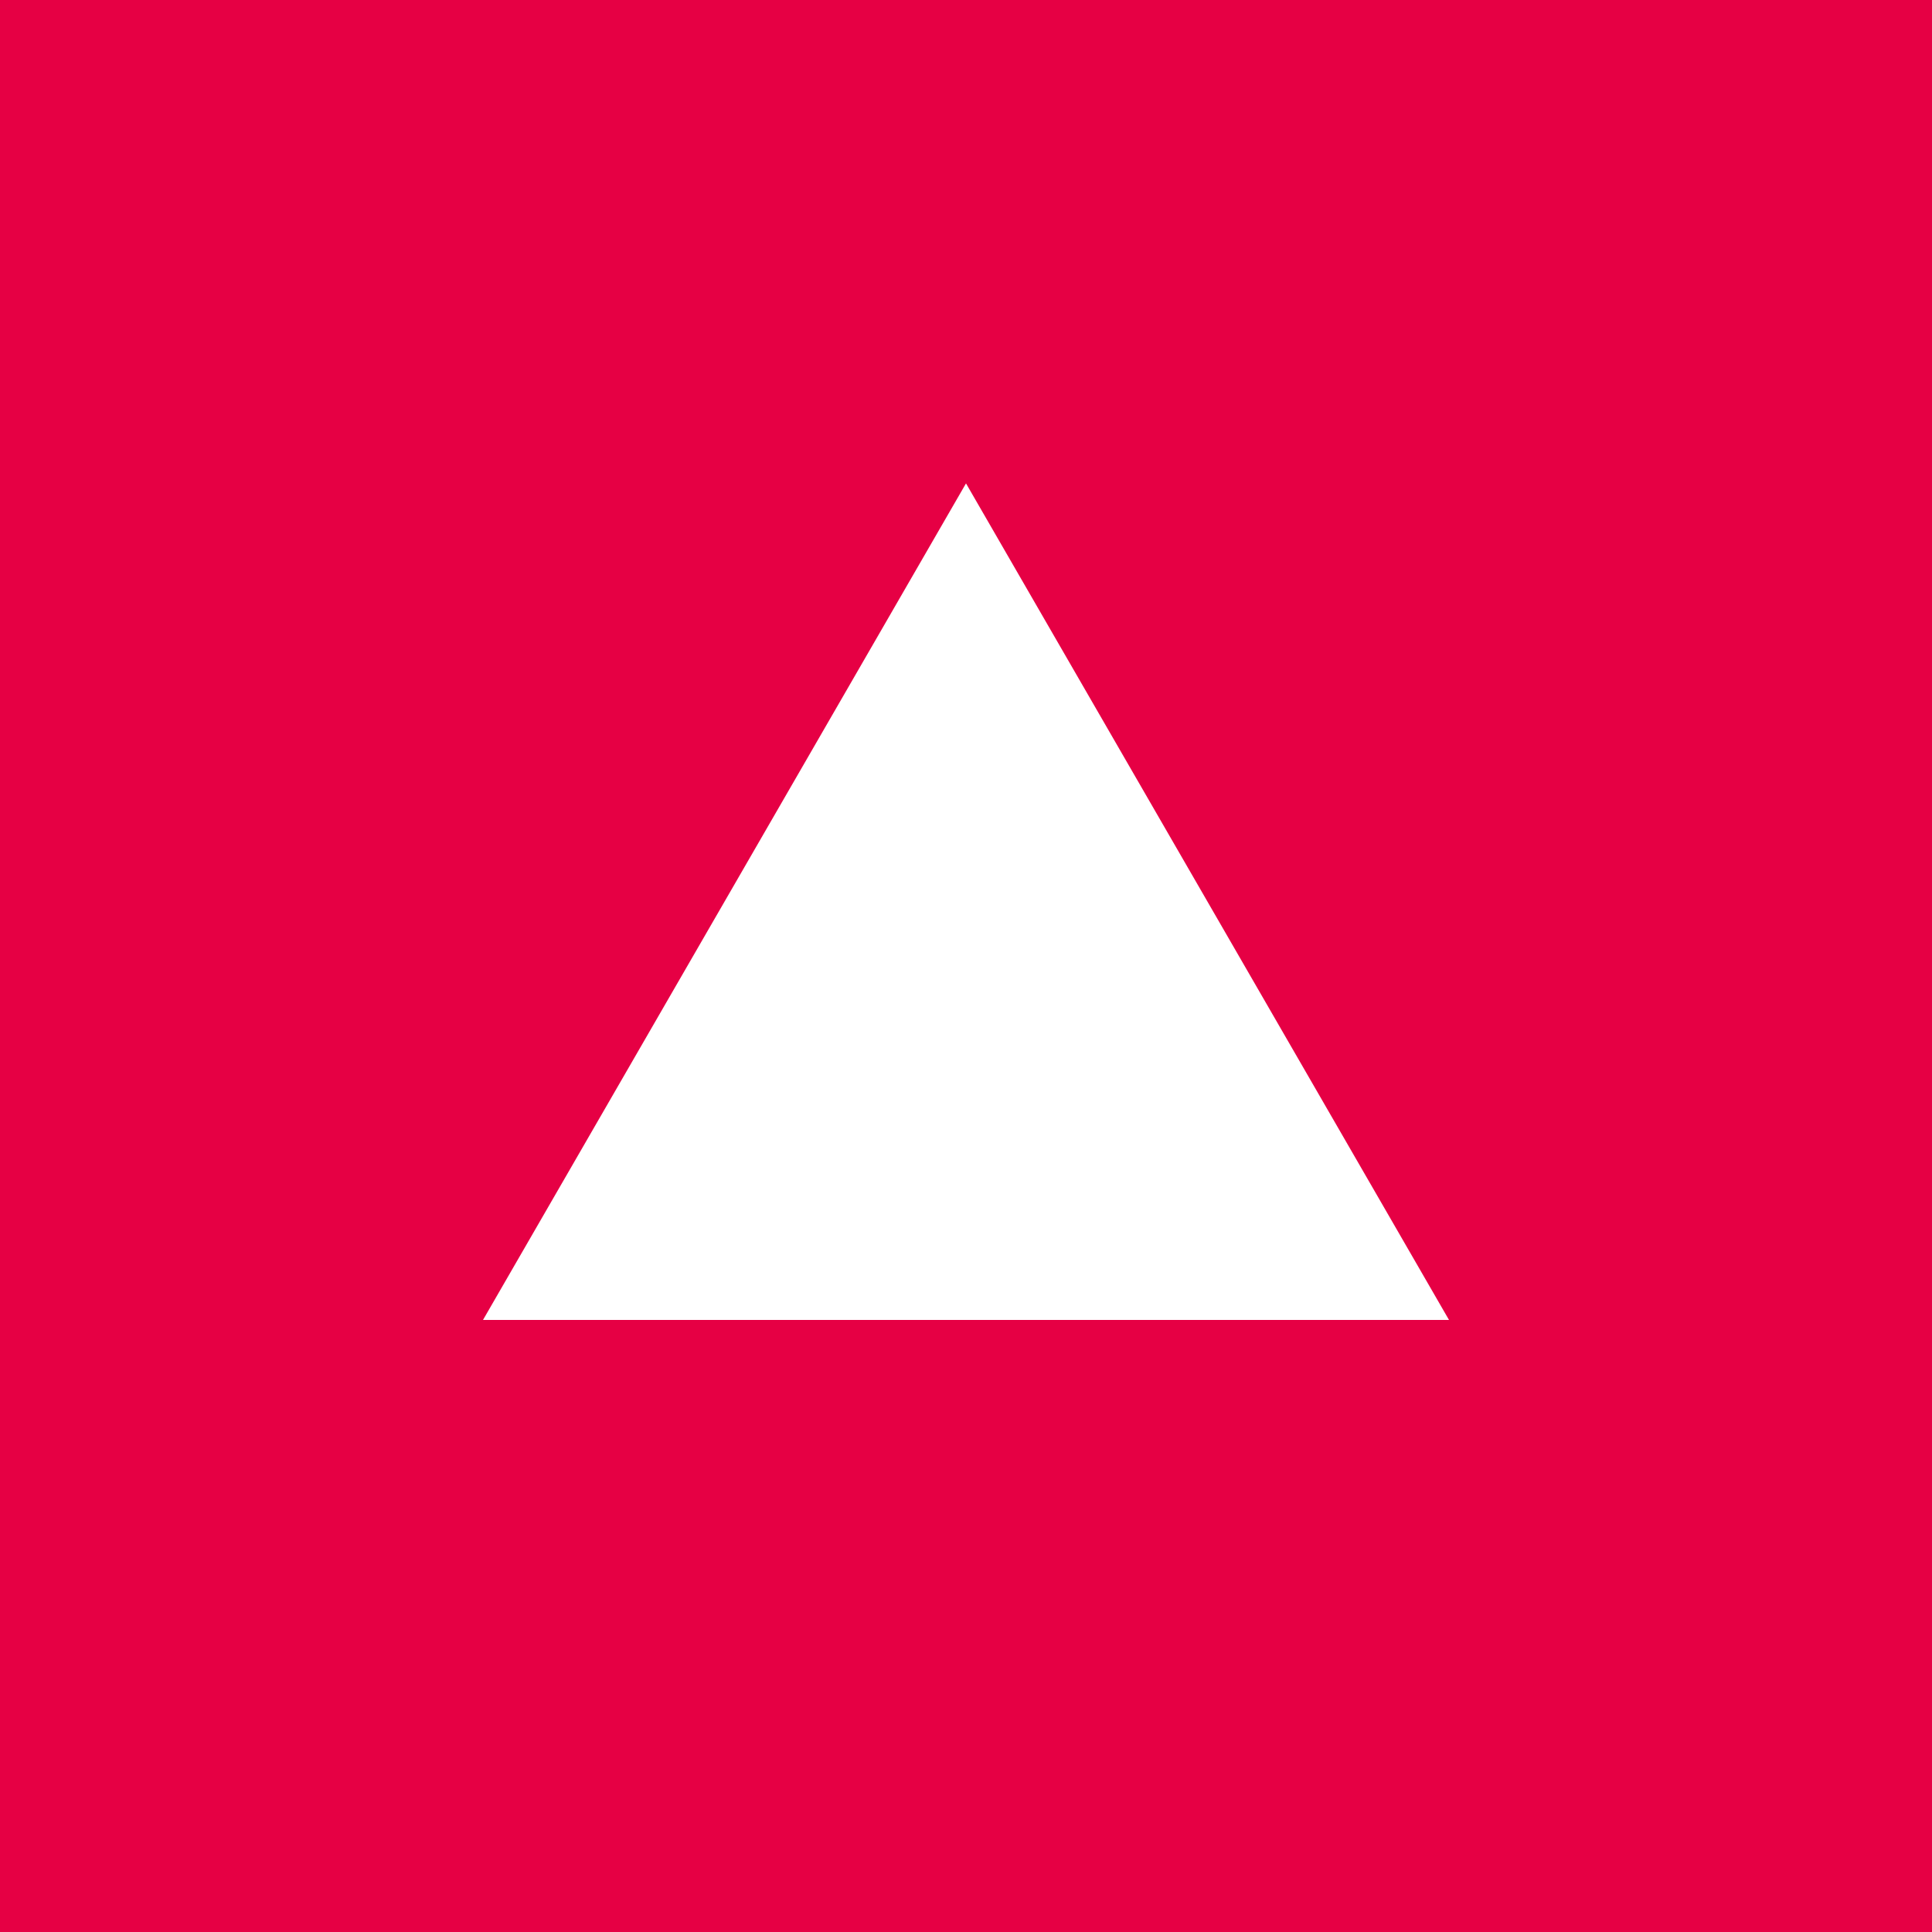 <svg xmlns="http://www.w3.org/2000/svg" width="50" height="50" viewBox="0 0 50 50"><defs><style>.a{fill:#e60044;}</style></defs><title>scrollup</title><path class="a" d="M0,0V50H50V0ZM12.5,34.16,25,12.51,37.5,34.16Z"/></svg>
